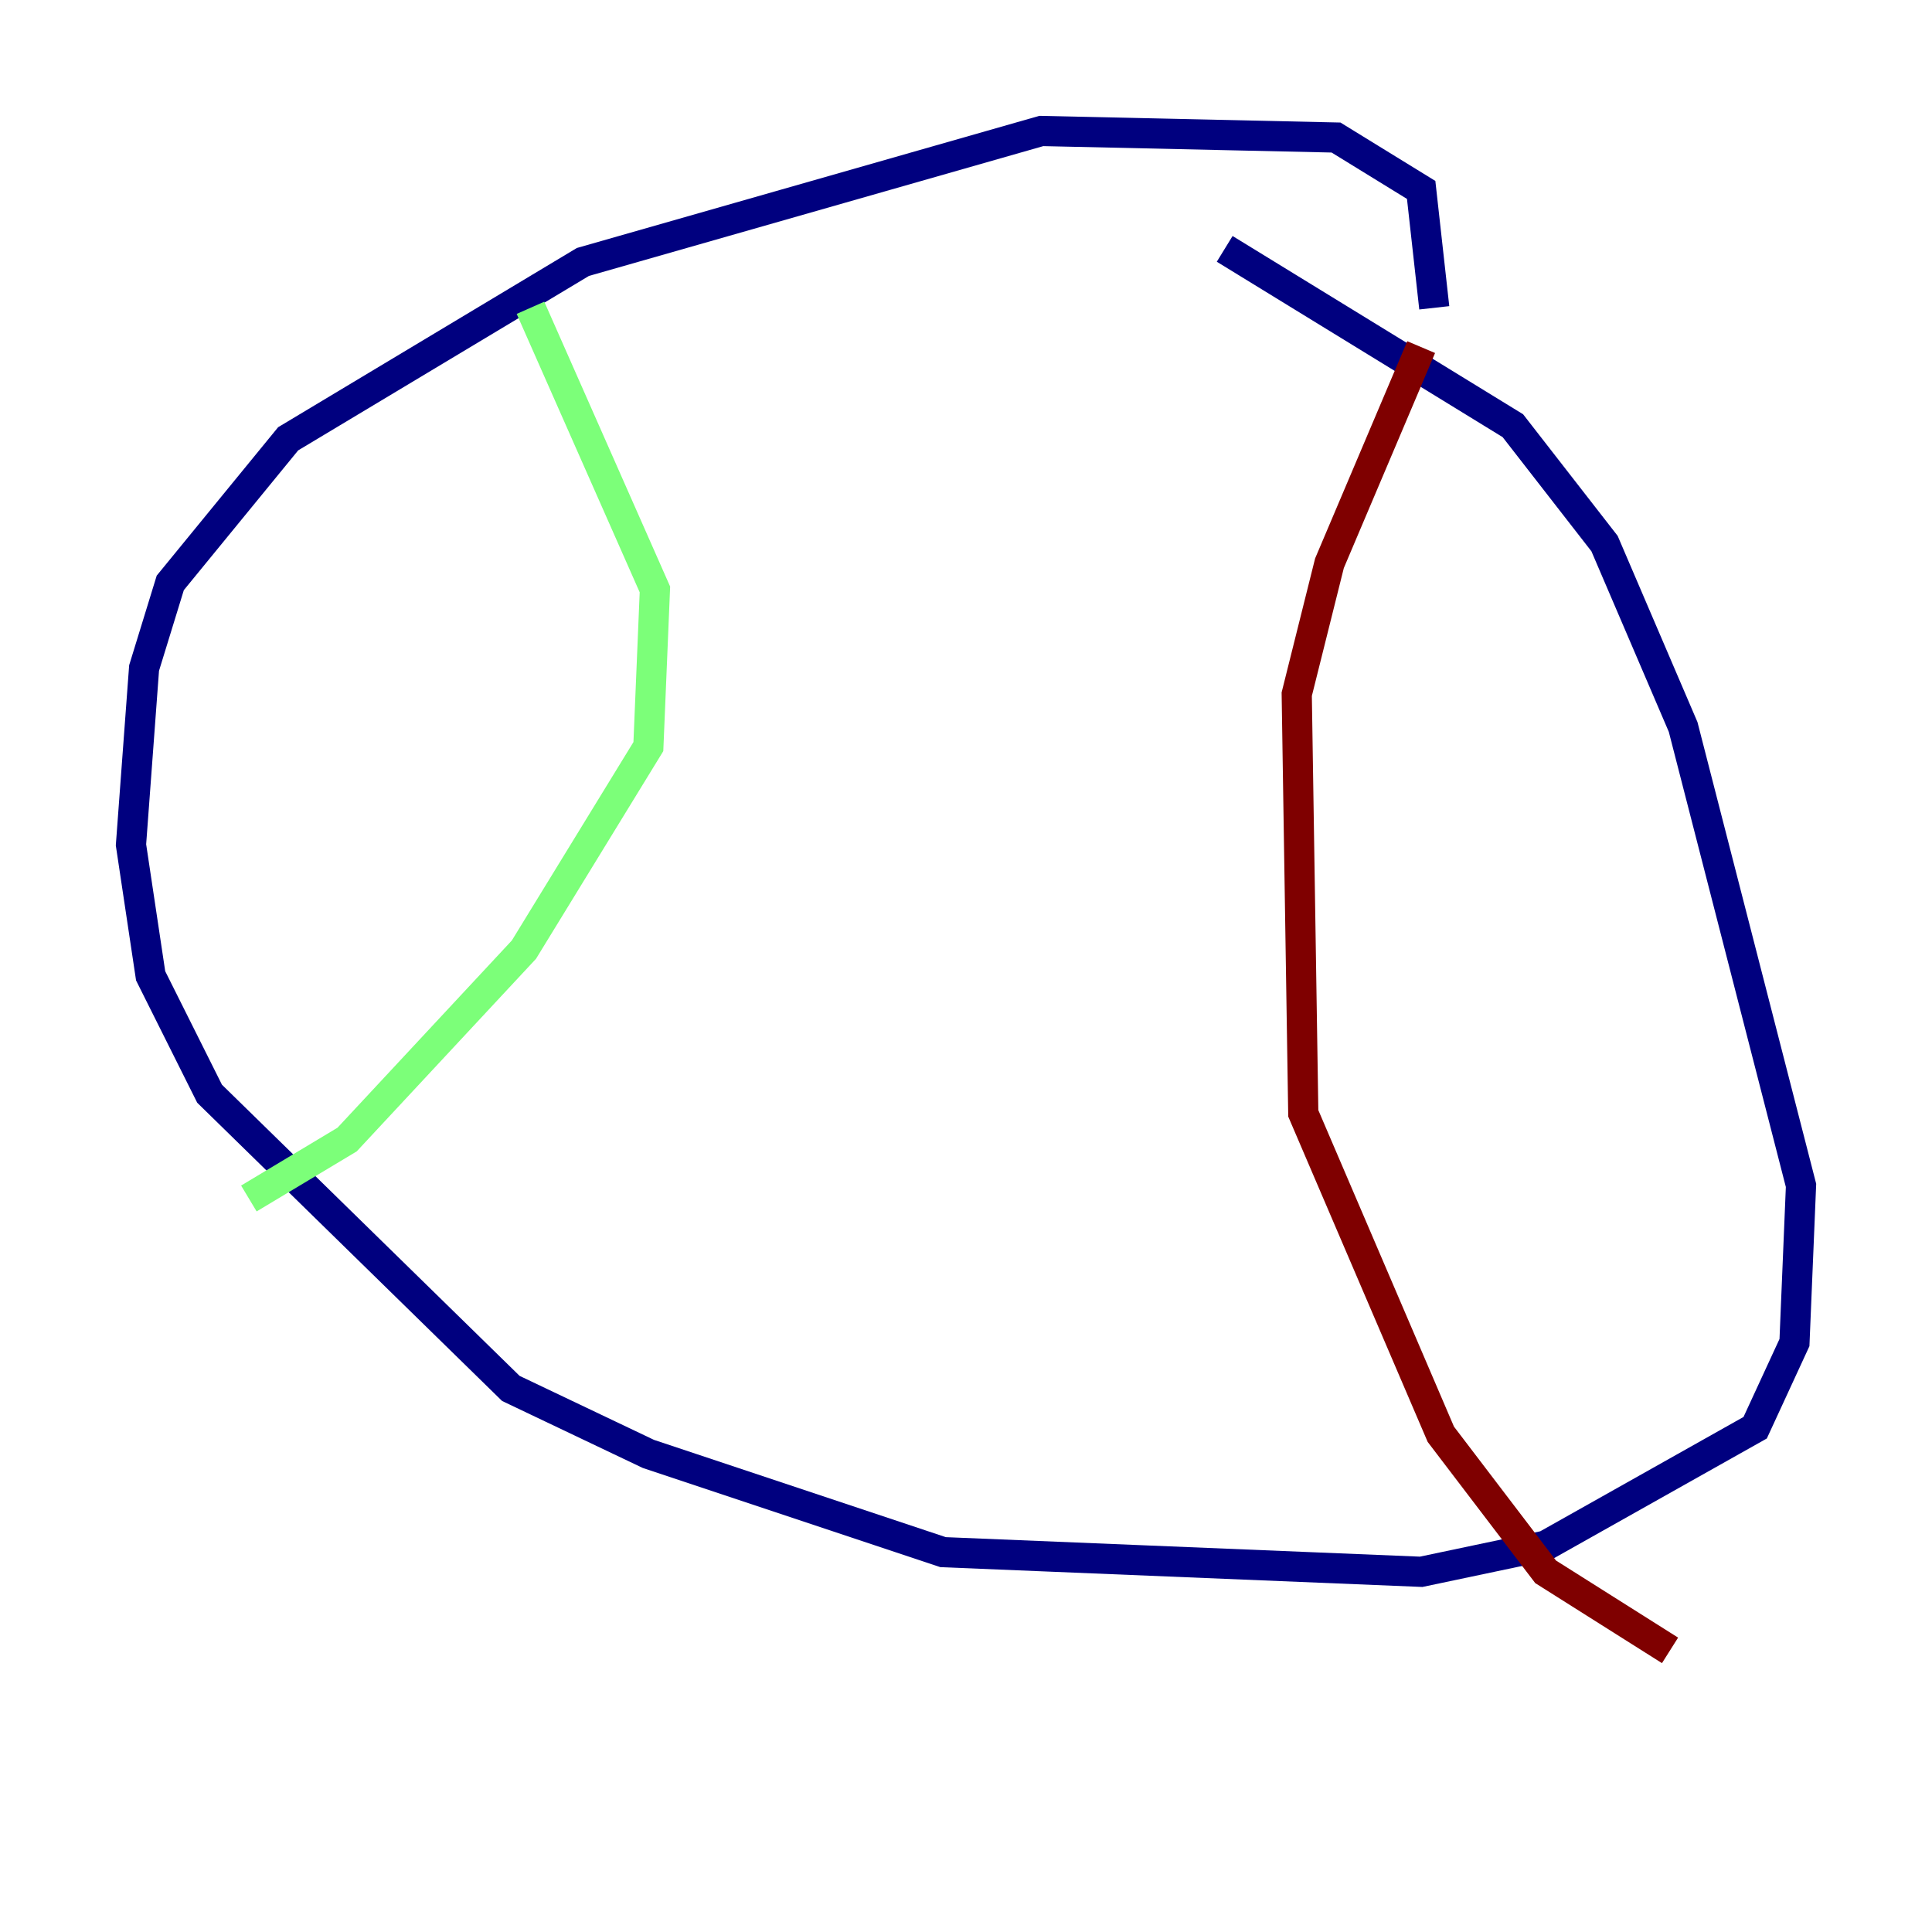 <?xml version="1.0" encoding="utf-8" ?>
<svg baseProfile="tiny" height="128" version="1.2" viewBox="0,0,128,128" width="128" xmlns="http://www.w3.org/2000/svg" xmlns:ev="http://www.w3.org/2001/xml-events" xmlns:xlink="http://www.w3.org/1999/xlink"><defs /><polyline fill="none" points="95.024,20.393 94.156,12.583 88.515,9.112 68.99,8.678 38.617,17.356 19.091,29.071 11.281,38.617 9.546,44.258 8.678,55.973 9.98,64.651 13.885,72.461 33.844,91.986 42.956,96.325 62.481,102.834 94.156,104.136 102.4,102.4 116.285,94.59 118.888,88.949 119.322,78.536 111.512,48.163 106.305,36.014 100.231,28.203 81.139,16.488" stroke="#00007f" stroke-width="2" /><polyline fill="none" points="35.146,20.393 43.39,39.051 42.956,49.464 34.712,62.915 22.997,75.498 16.488,79.403" stroke="#7cff79" stroke-width="2" /><polyline fill="none" points="94.156,22.997 88.081,37.315 85.912,45.993 86.346,73.763 95.458,95.024 102.4,104.136 110.644,109.342" stroke="#7f0000" stroke-width="2" /></svg>